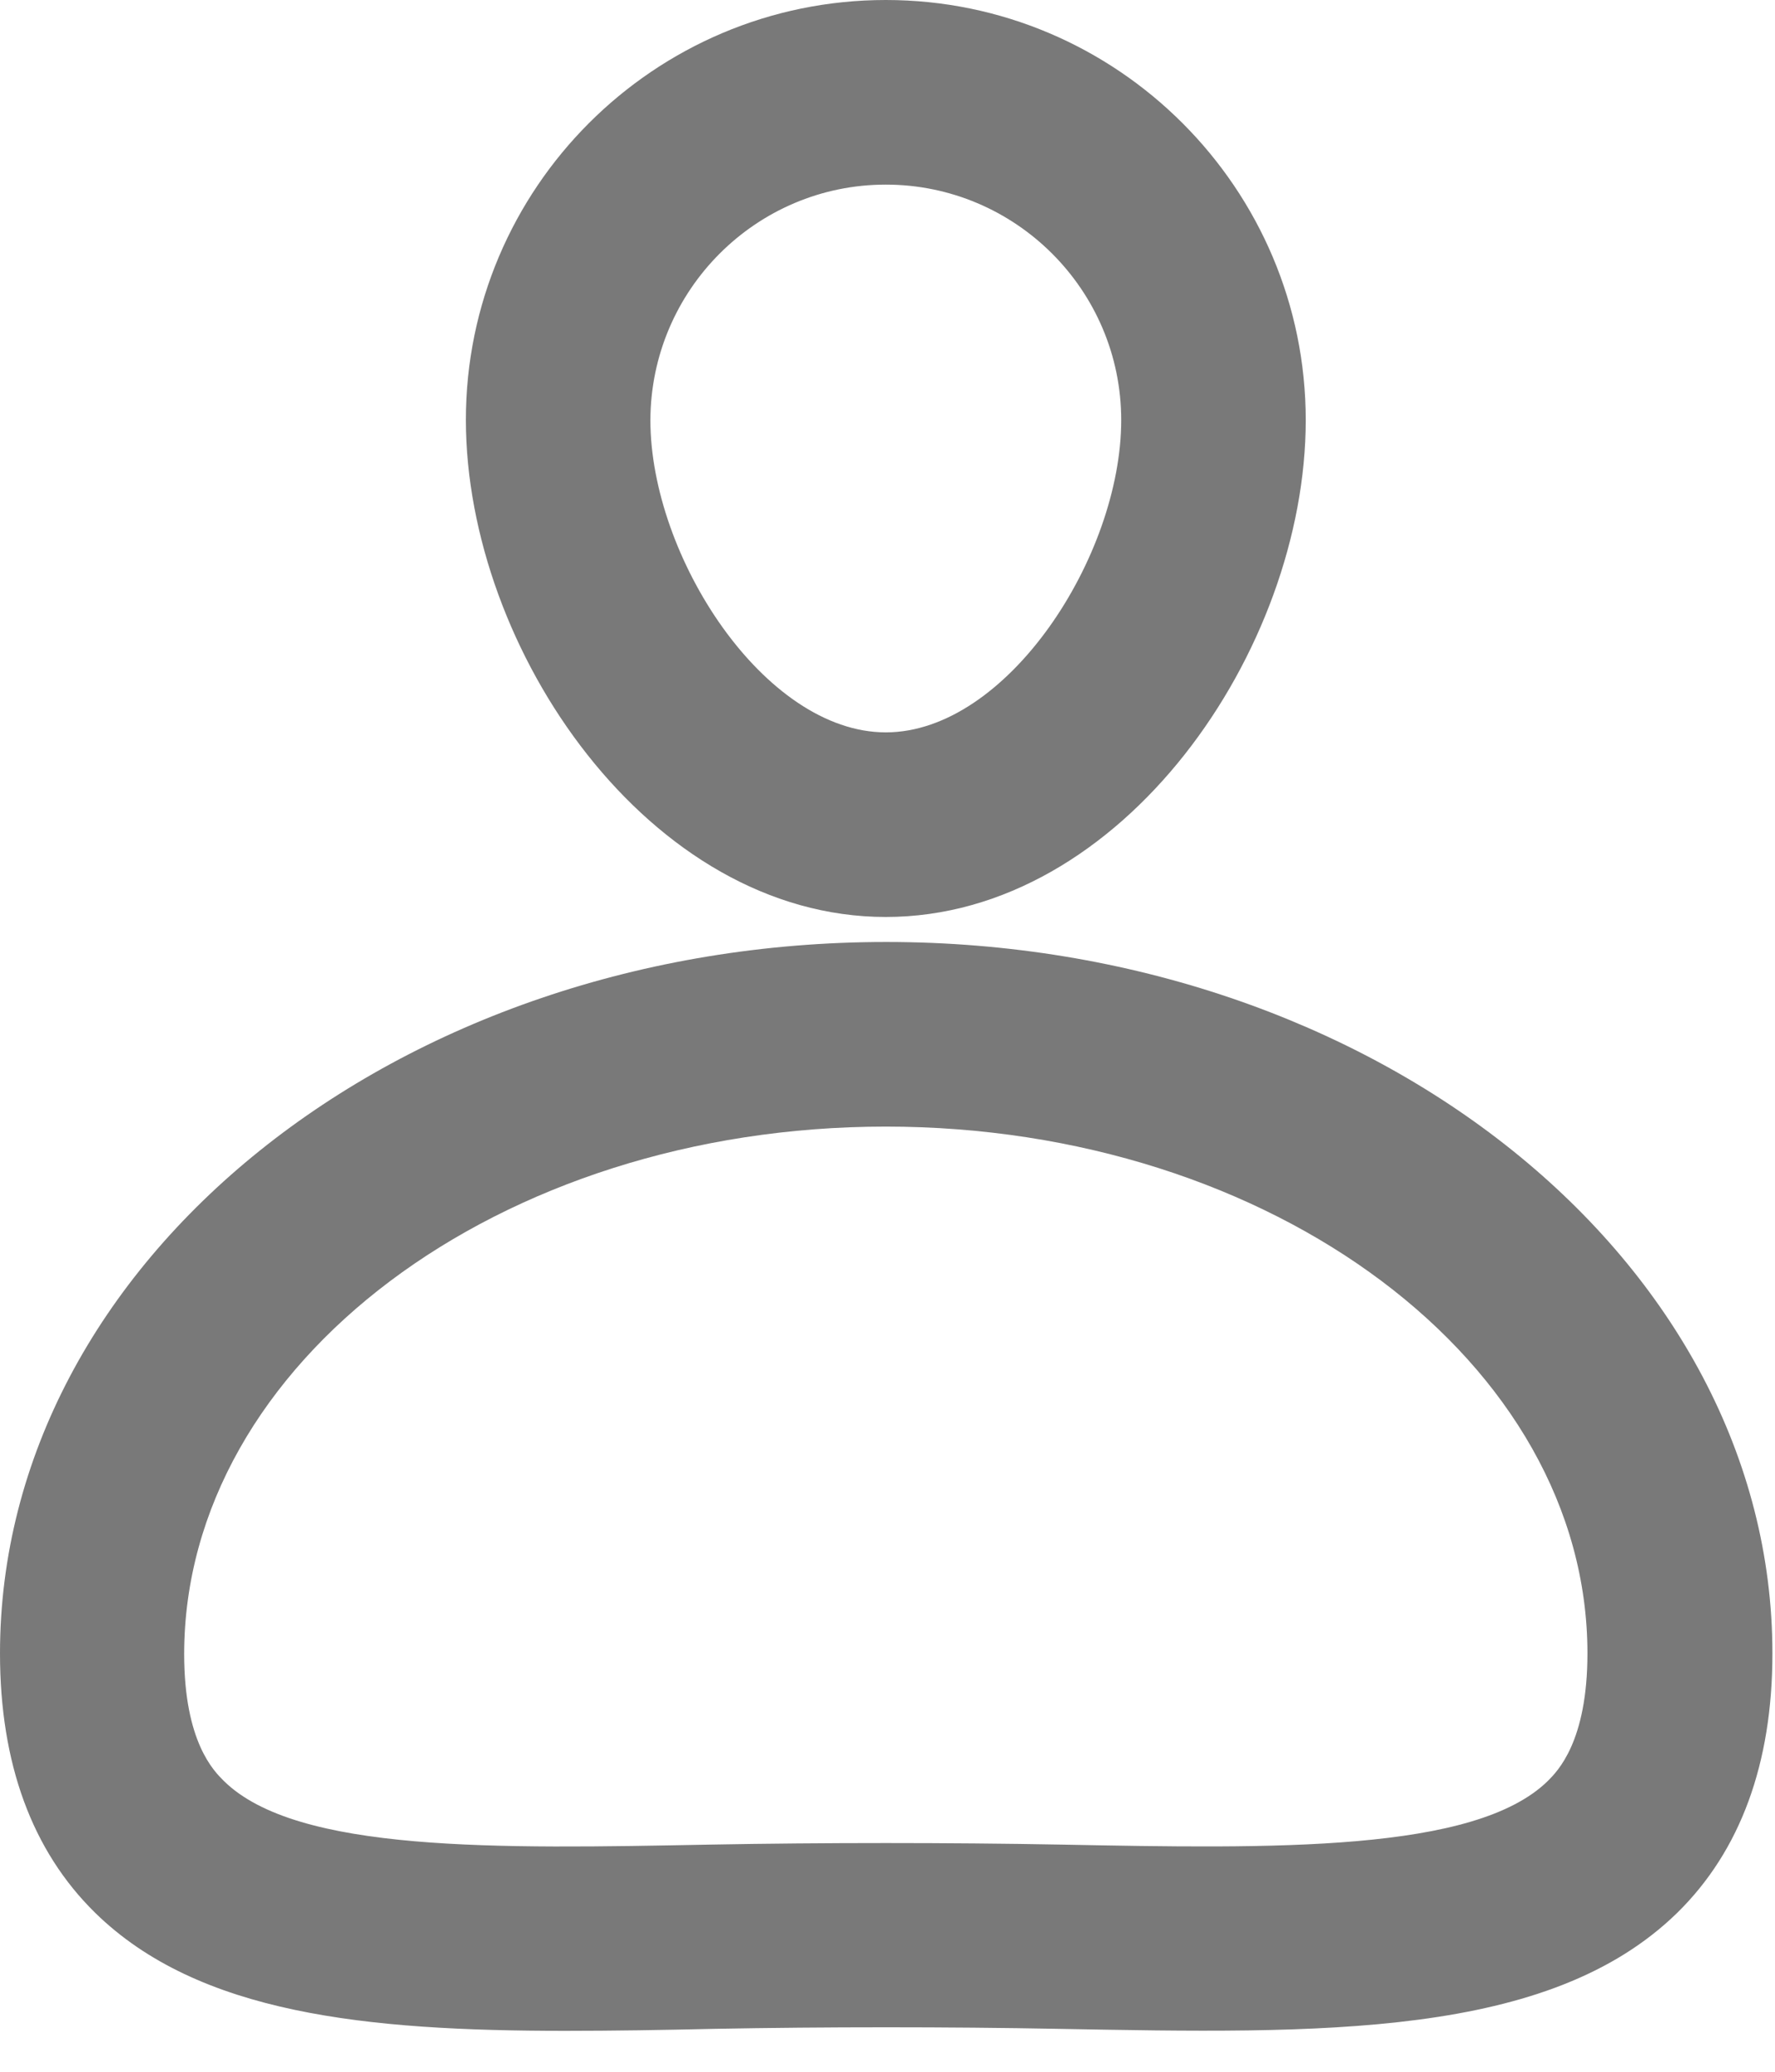 <svg width="24" height="28" viewBox="0 0 24 28" fill="none" xmlns="http://www.w3.org/2000/svg">
<path d="M7.646 27.447C8.295 27.447 8.966 27.436 9.654 27.42C11.151 27.392 12.814 27.392 14.312 27.42C17.871 27.486 20.943 27.547 22.679 25.851C23.533 25.013 23.965 23.832 23.965 22.346C23.965 17.045 18.592 12.731 11.983 12.731C5.373 12.731 0 17.045 0 22.346C0 23.832 0.432 25.013 1.286 25.851C2.684 27.22 4.952 27.447 7.646 27.447ZM11.977 15.226C17.206 15.226 21.464 18.42 21.464 22.346C21.464 23.538 21.06 23.938 20.927 24.071C19.94 25.035 17.228 24.985 14.356 24.93C12.825 24.902 11.129 24.902 9.598 24.93C6.726 24.985 4.015 25.041 3.028 24.071C2.894 23.938 2.49 23.544 2.49 22.352C2.495 18.42 6.748 15.226 11.977 15.226Z" fill="#797979"/>
<path d="M11.977 12.393C15.176 12.393 17.655 8.783 17.655 5.678C17.655 2.551 15.11 0 11.977 0C8.844 0 6.299 2.545 6.299 5.678C6.304 8.783 8.783 12.393 11.977 12.393ZM11.977 2.495C13.729 2.495 15.16 3.92 15.16 5.678C15.16 7.519 13.618 9.898 11.977 9.898C10.335 9.898 8.794 7.519 8.794 5.678C8.8 3.92 10.225 2.495 11.977 2.495Z" fill="#797979"/>
</svg>
